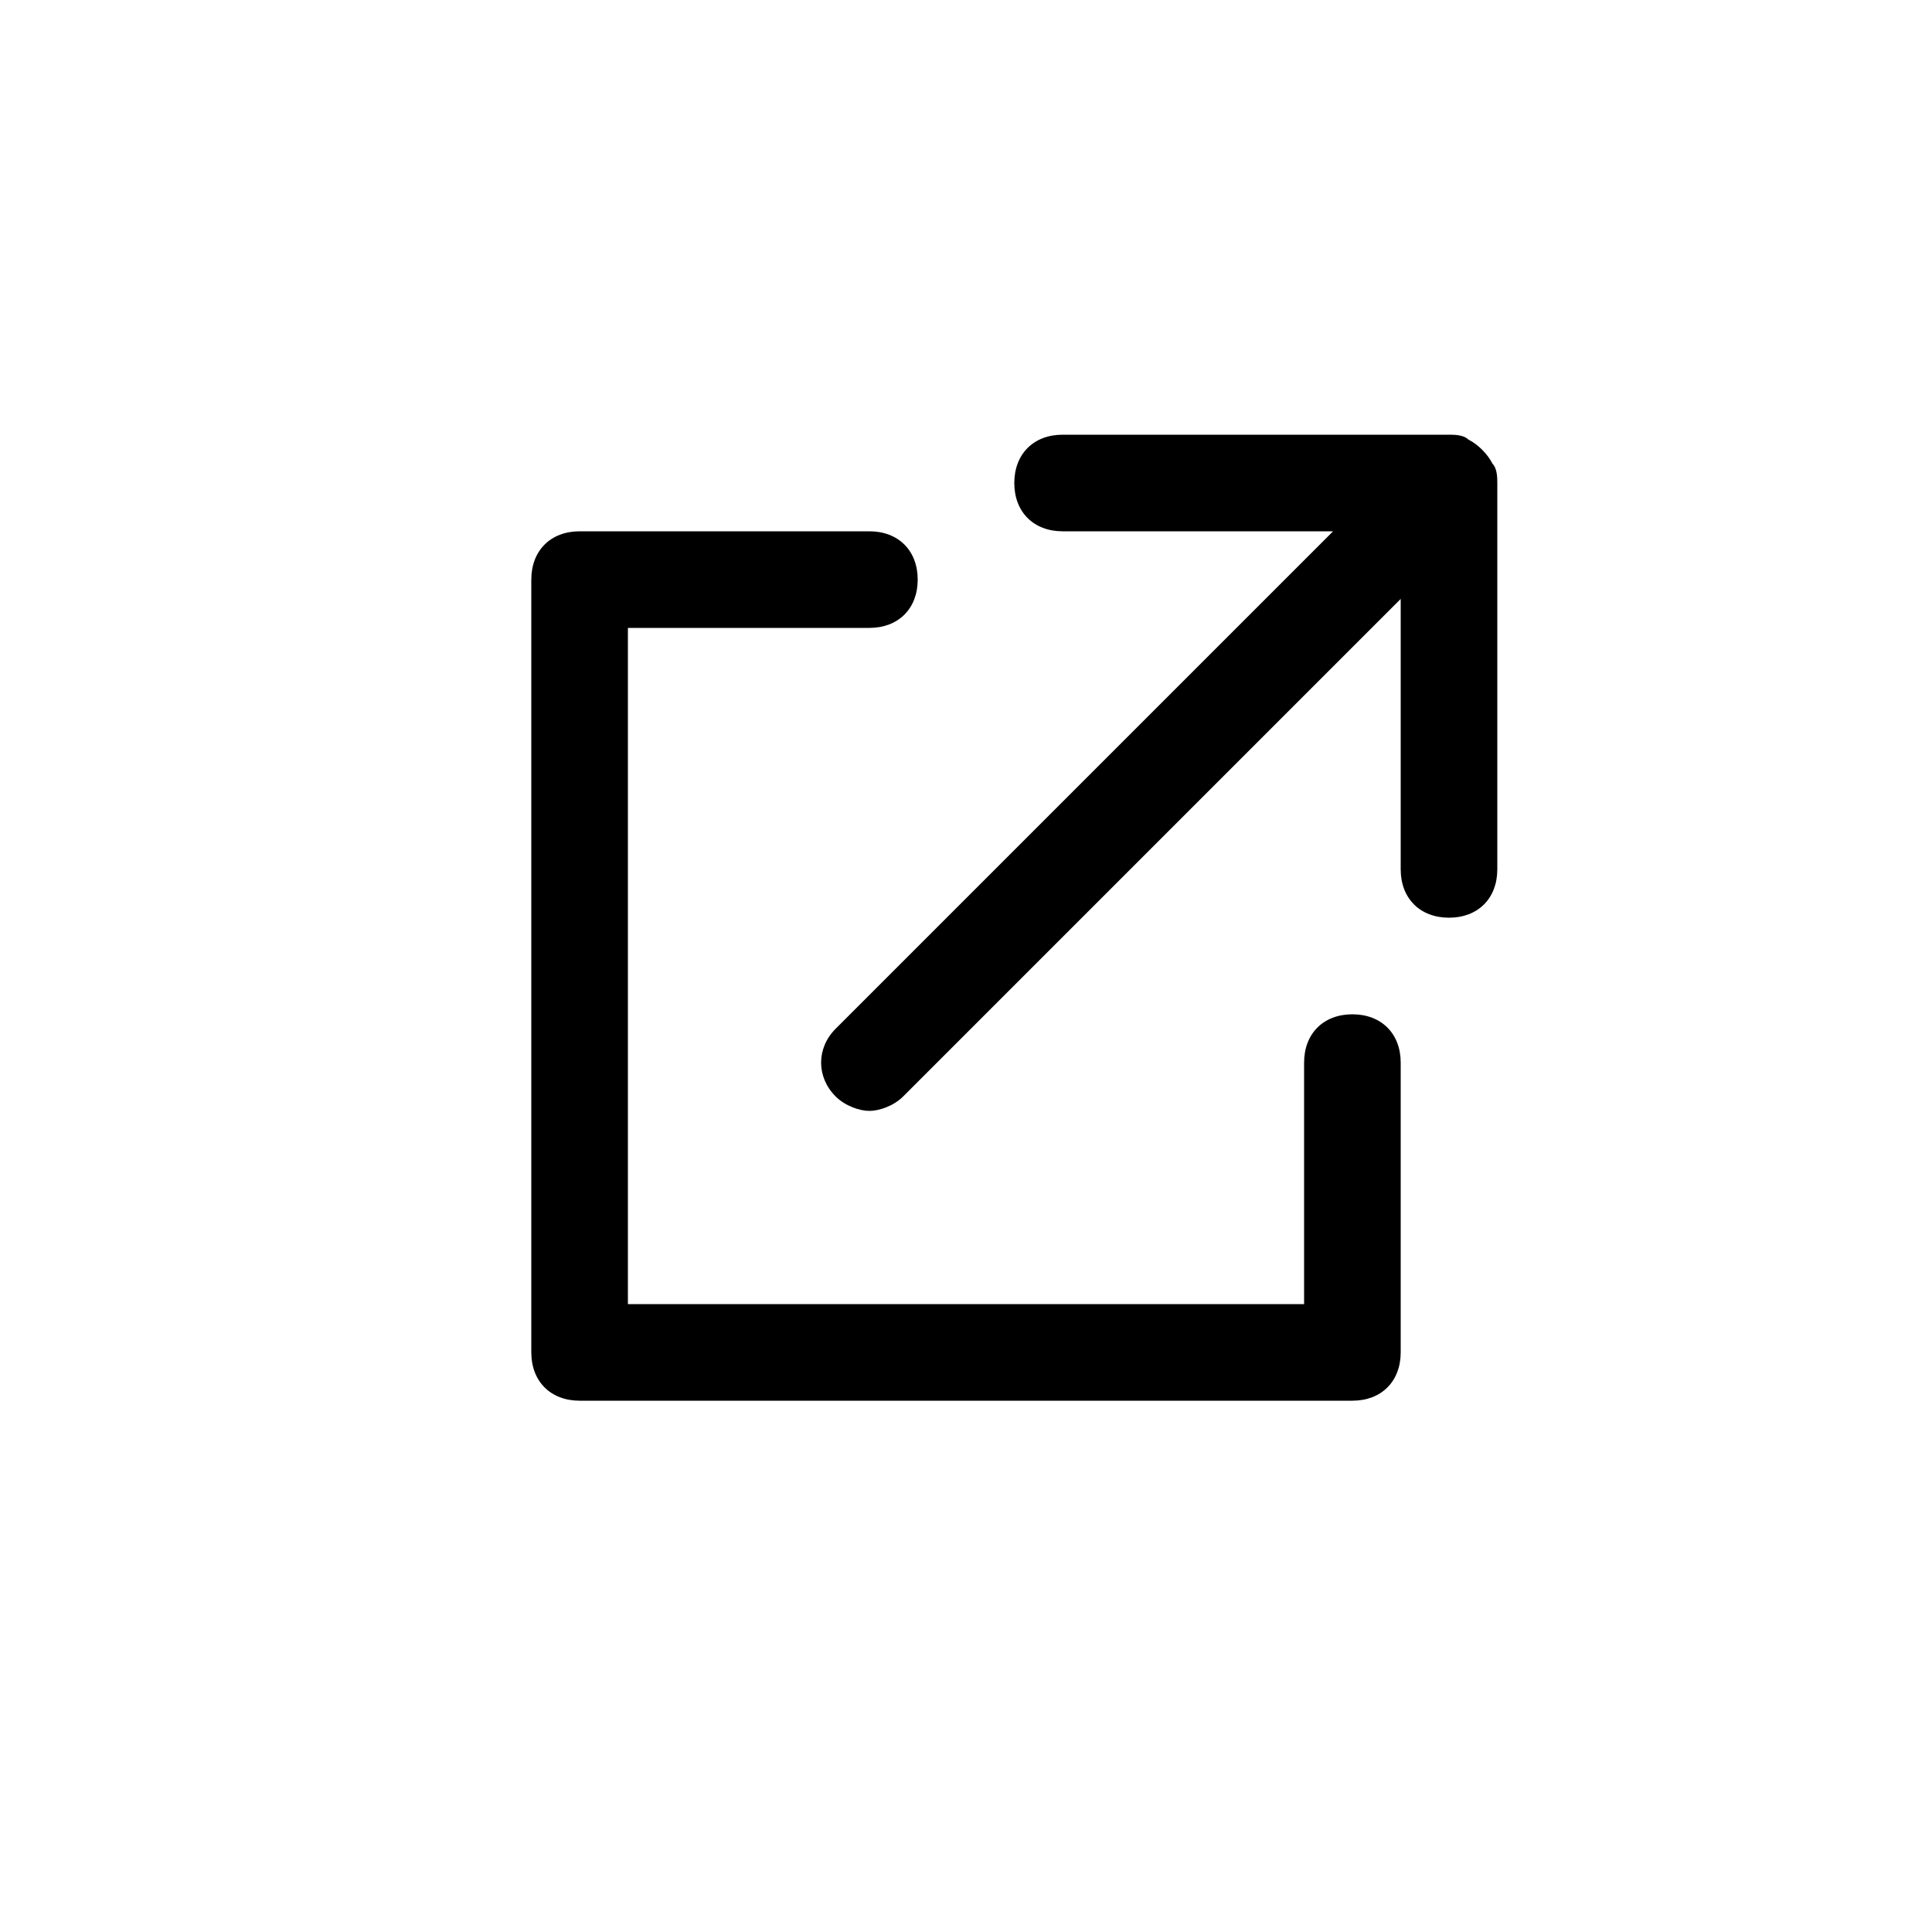 <svg xmlns="http://www.w3.org/2000/svg" viewBox="0 0 40 40">
	<path d="M28 21c-.6 0-1 .4-1 1v5H13V13h5c.6 0 1-.4 1-1s-.4-1-1-1h-6c-.6 0-1 .4-1 1v16c0 .6.4 1 1 1h16c.6 0 1-.4 1-1v-6c0-.6-.4-1-1-1z" />
	<path d="M30.9 9.6c-.1-.2-.3-.4-.5-.5-.1-.1-.3-.1-.4-.1h-8c-.6 0-1 .4-1 1s.4 1 1 1h5.6L17.3 21.3c-.4.4-.4 1 0 1.4.2.2.5.3.7.3s.5-.1.7-.3L29 12.4V18c0 .6.4 1 1 1s1-.4 1-1v-8c0-.1 0-.3-.1-.4z" />
</svg>
